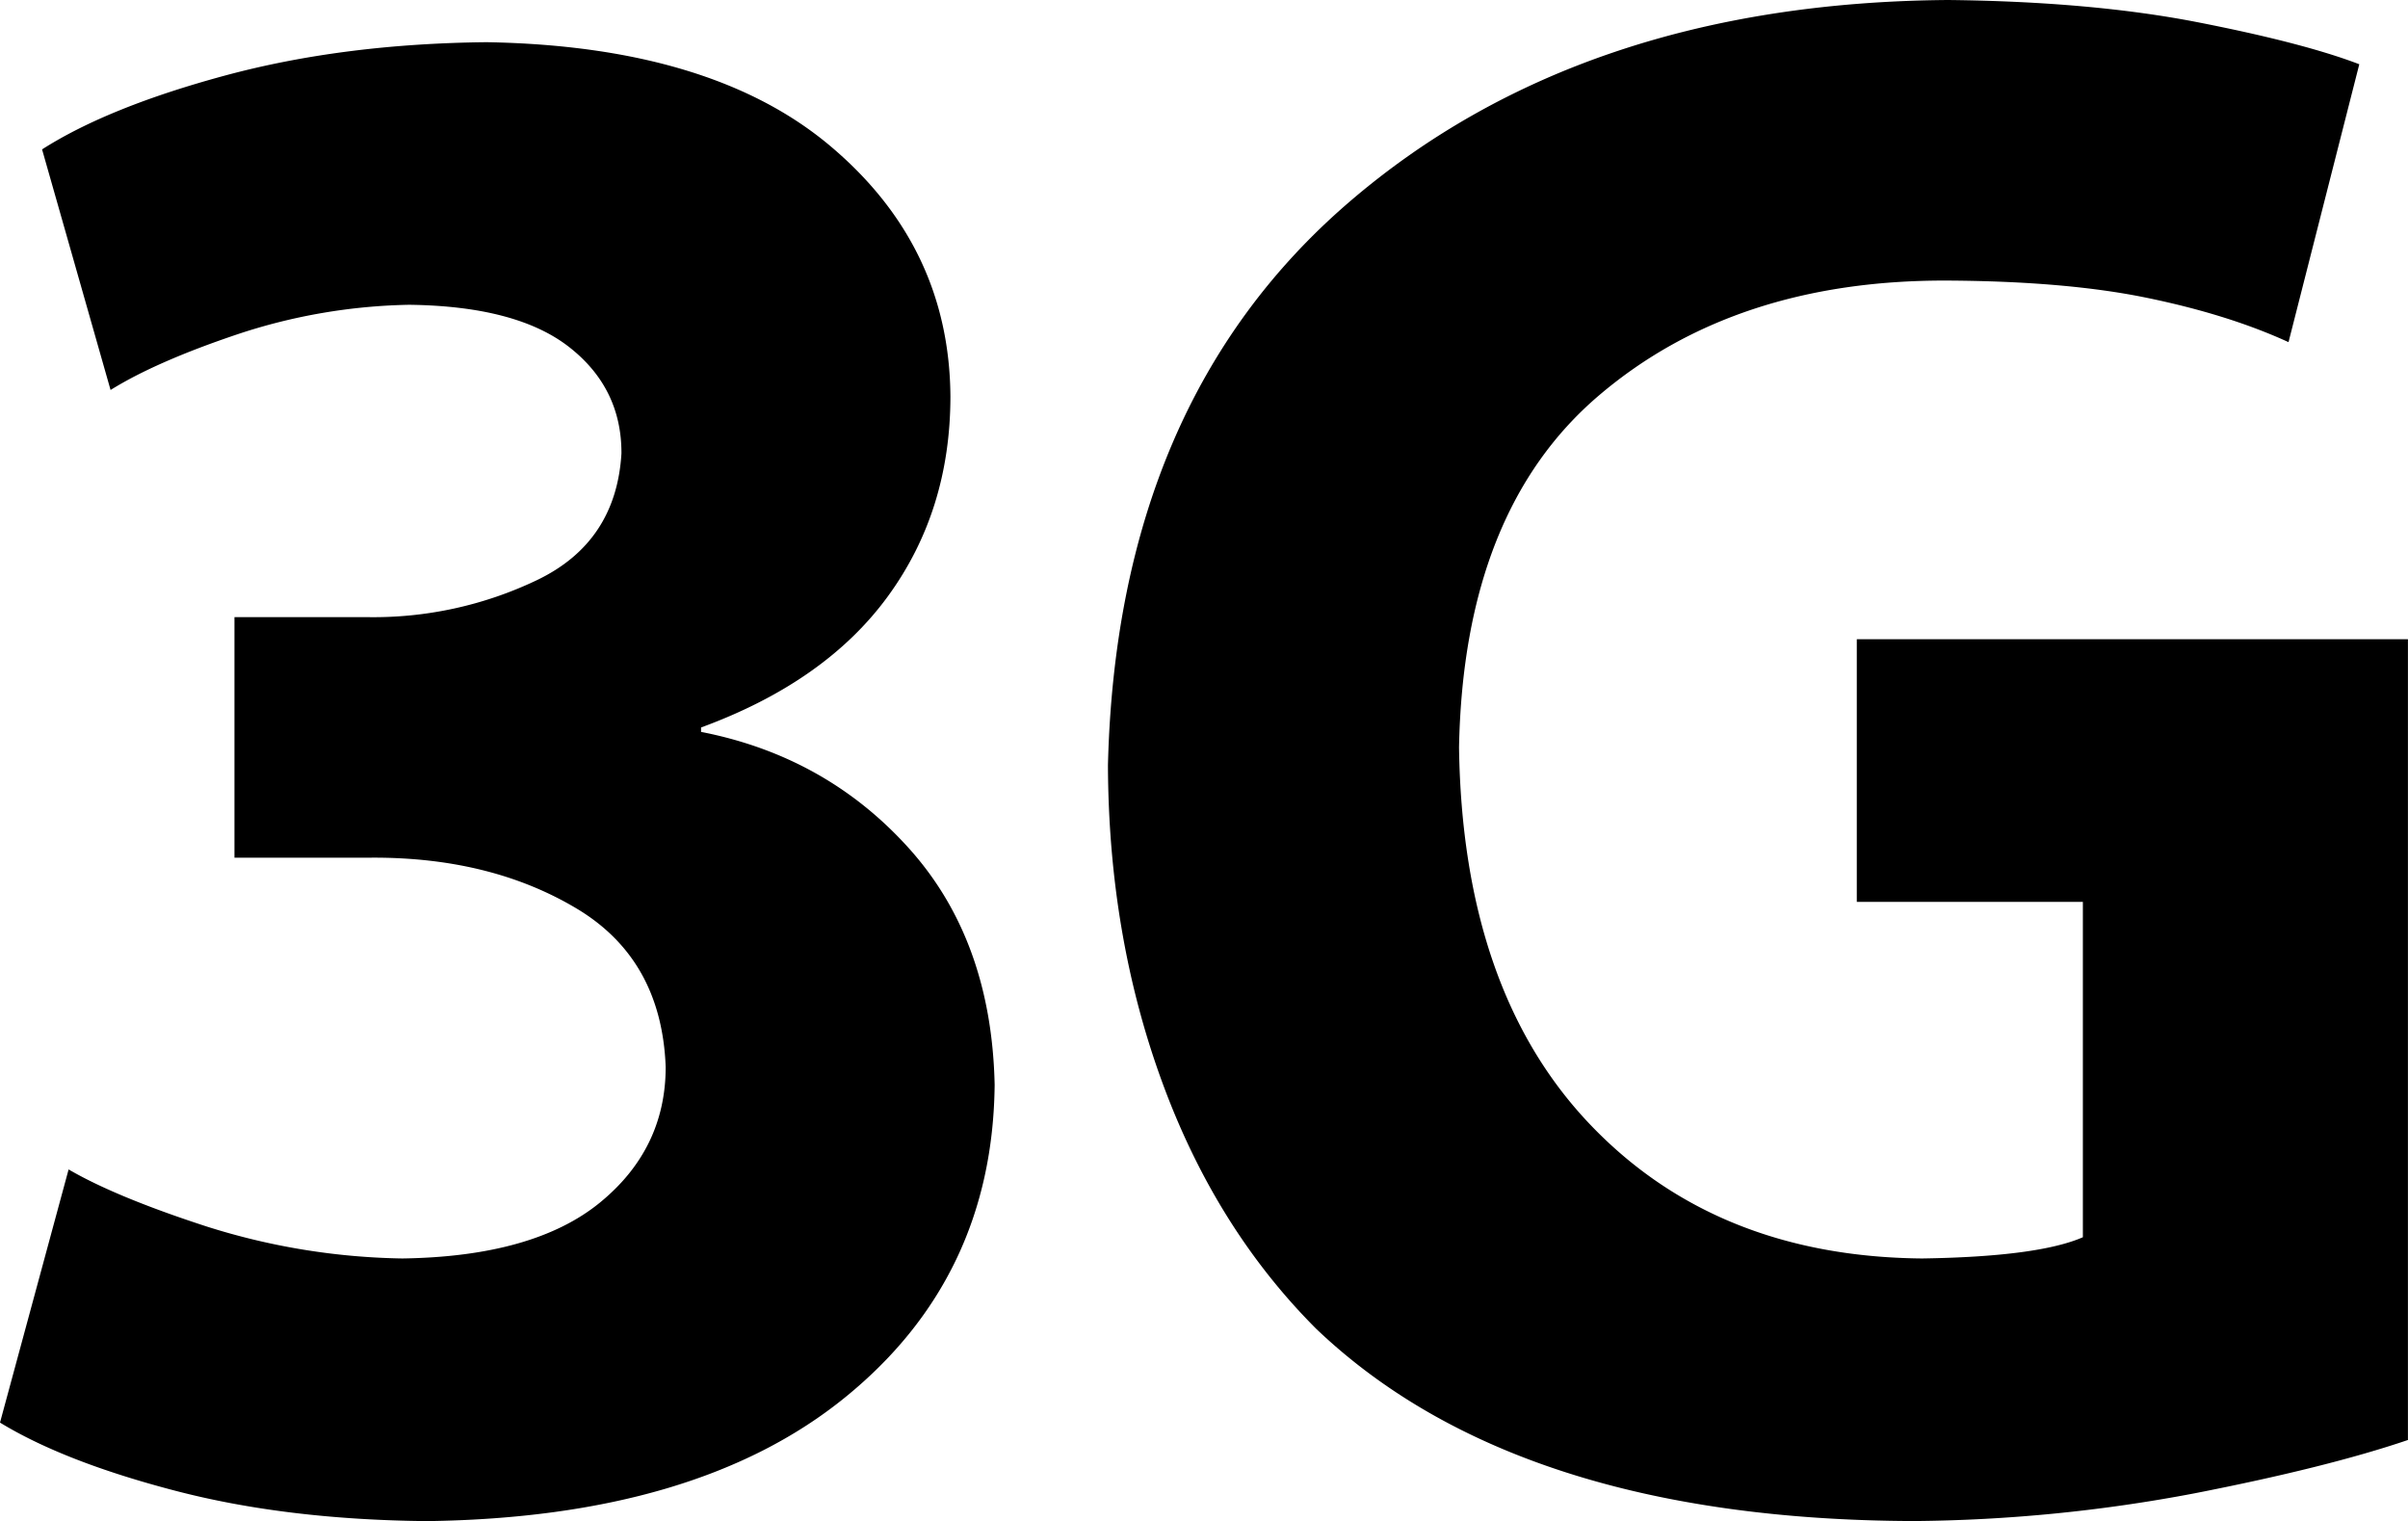 <svg xmlns="http://www.w3.org/2000/svg" viewBox="0 0 41.379 26.137"><path d="M0 24.444c.738.45 1.742.84 3.012 1.171 1.27.332 2.71.506 4.323.522 3.094-.041 5.488-.748 7.182-2.122 1.694-1.373 2.552-3.165 2.575-5.375-.036-1.66-.528-3.015-1.476-4.067s-2.138-1.718-3.569-1.997V12.5c1.427-.523 2.497-1.275 3.212-2.256.715-.981 1.072-2.124 1.073-3.43-.011-1.717-.696-3.15-2.057-4.299-1.36-1.149-3.331-1.746-5.914-1.79-1.639.017-3.13.207-4.475.568-1.344.362-2.399.786-3.163 1.274L1.9 6.701c.52-.324 1.247-.643 2.18-.957a9.89 9.89 0 0 1 2.95-.507c1.234.015 2.15.257 2.751.727s.9 1.079.898 1.825c-.06 1.02-.547 1.748-1.458 2.182a6.51 6.51 0 0 1-2.912.633h-2.28v4.133h2.356c1.358-.006 2.528.283 3.51.866.983.582 1.497 1.493 1.544 2.73 0 .941-.38 1.72-1.135 2.335-.756.615-1.885.934-3.387.956a11.69 11.69 0 0 1-3.368-.55c-1.04-.338-1.83-.665-2.37-.98L0 24.444zm41.379-13.46h-9.472v4.513h3.885v5.762c-.51.223-1.432.345-2.764.365-2.374-.022-4.284-.799-5.73-2.33-1.444-1.53-2.187-3.681-2.226-6.452.052-2.71.853-4.726 2.404-6.047 1.551-1.321 3.539-1.979 5.963-1.974 1.37.006 2.522.104 3.456.297.934.192 1.744.446 2.431.761l1.216-4.775C39.904.86 38.977.619 37.764.382 36.55.145 35.121.018 33.476 0c-4.21.032-7.644 1.192-10.3 3.479-2.656 2.287-4.035 5.51-4.137 9.667.006 1.948.315 3.76.929 5.44.613 1.678 1.497 3.095 2.653 4.25 2.29 2.182 5.71 3.283 10.257 3.3a26.9 26.9 0 0 0 4.83-.476c1.52-.297 2.743-.602 3.67-.917V10.984z"/></svg>